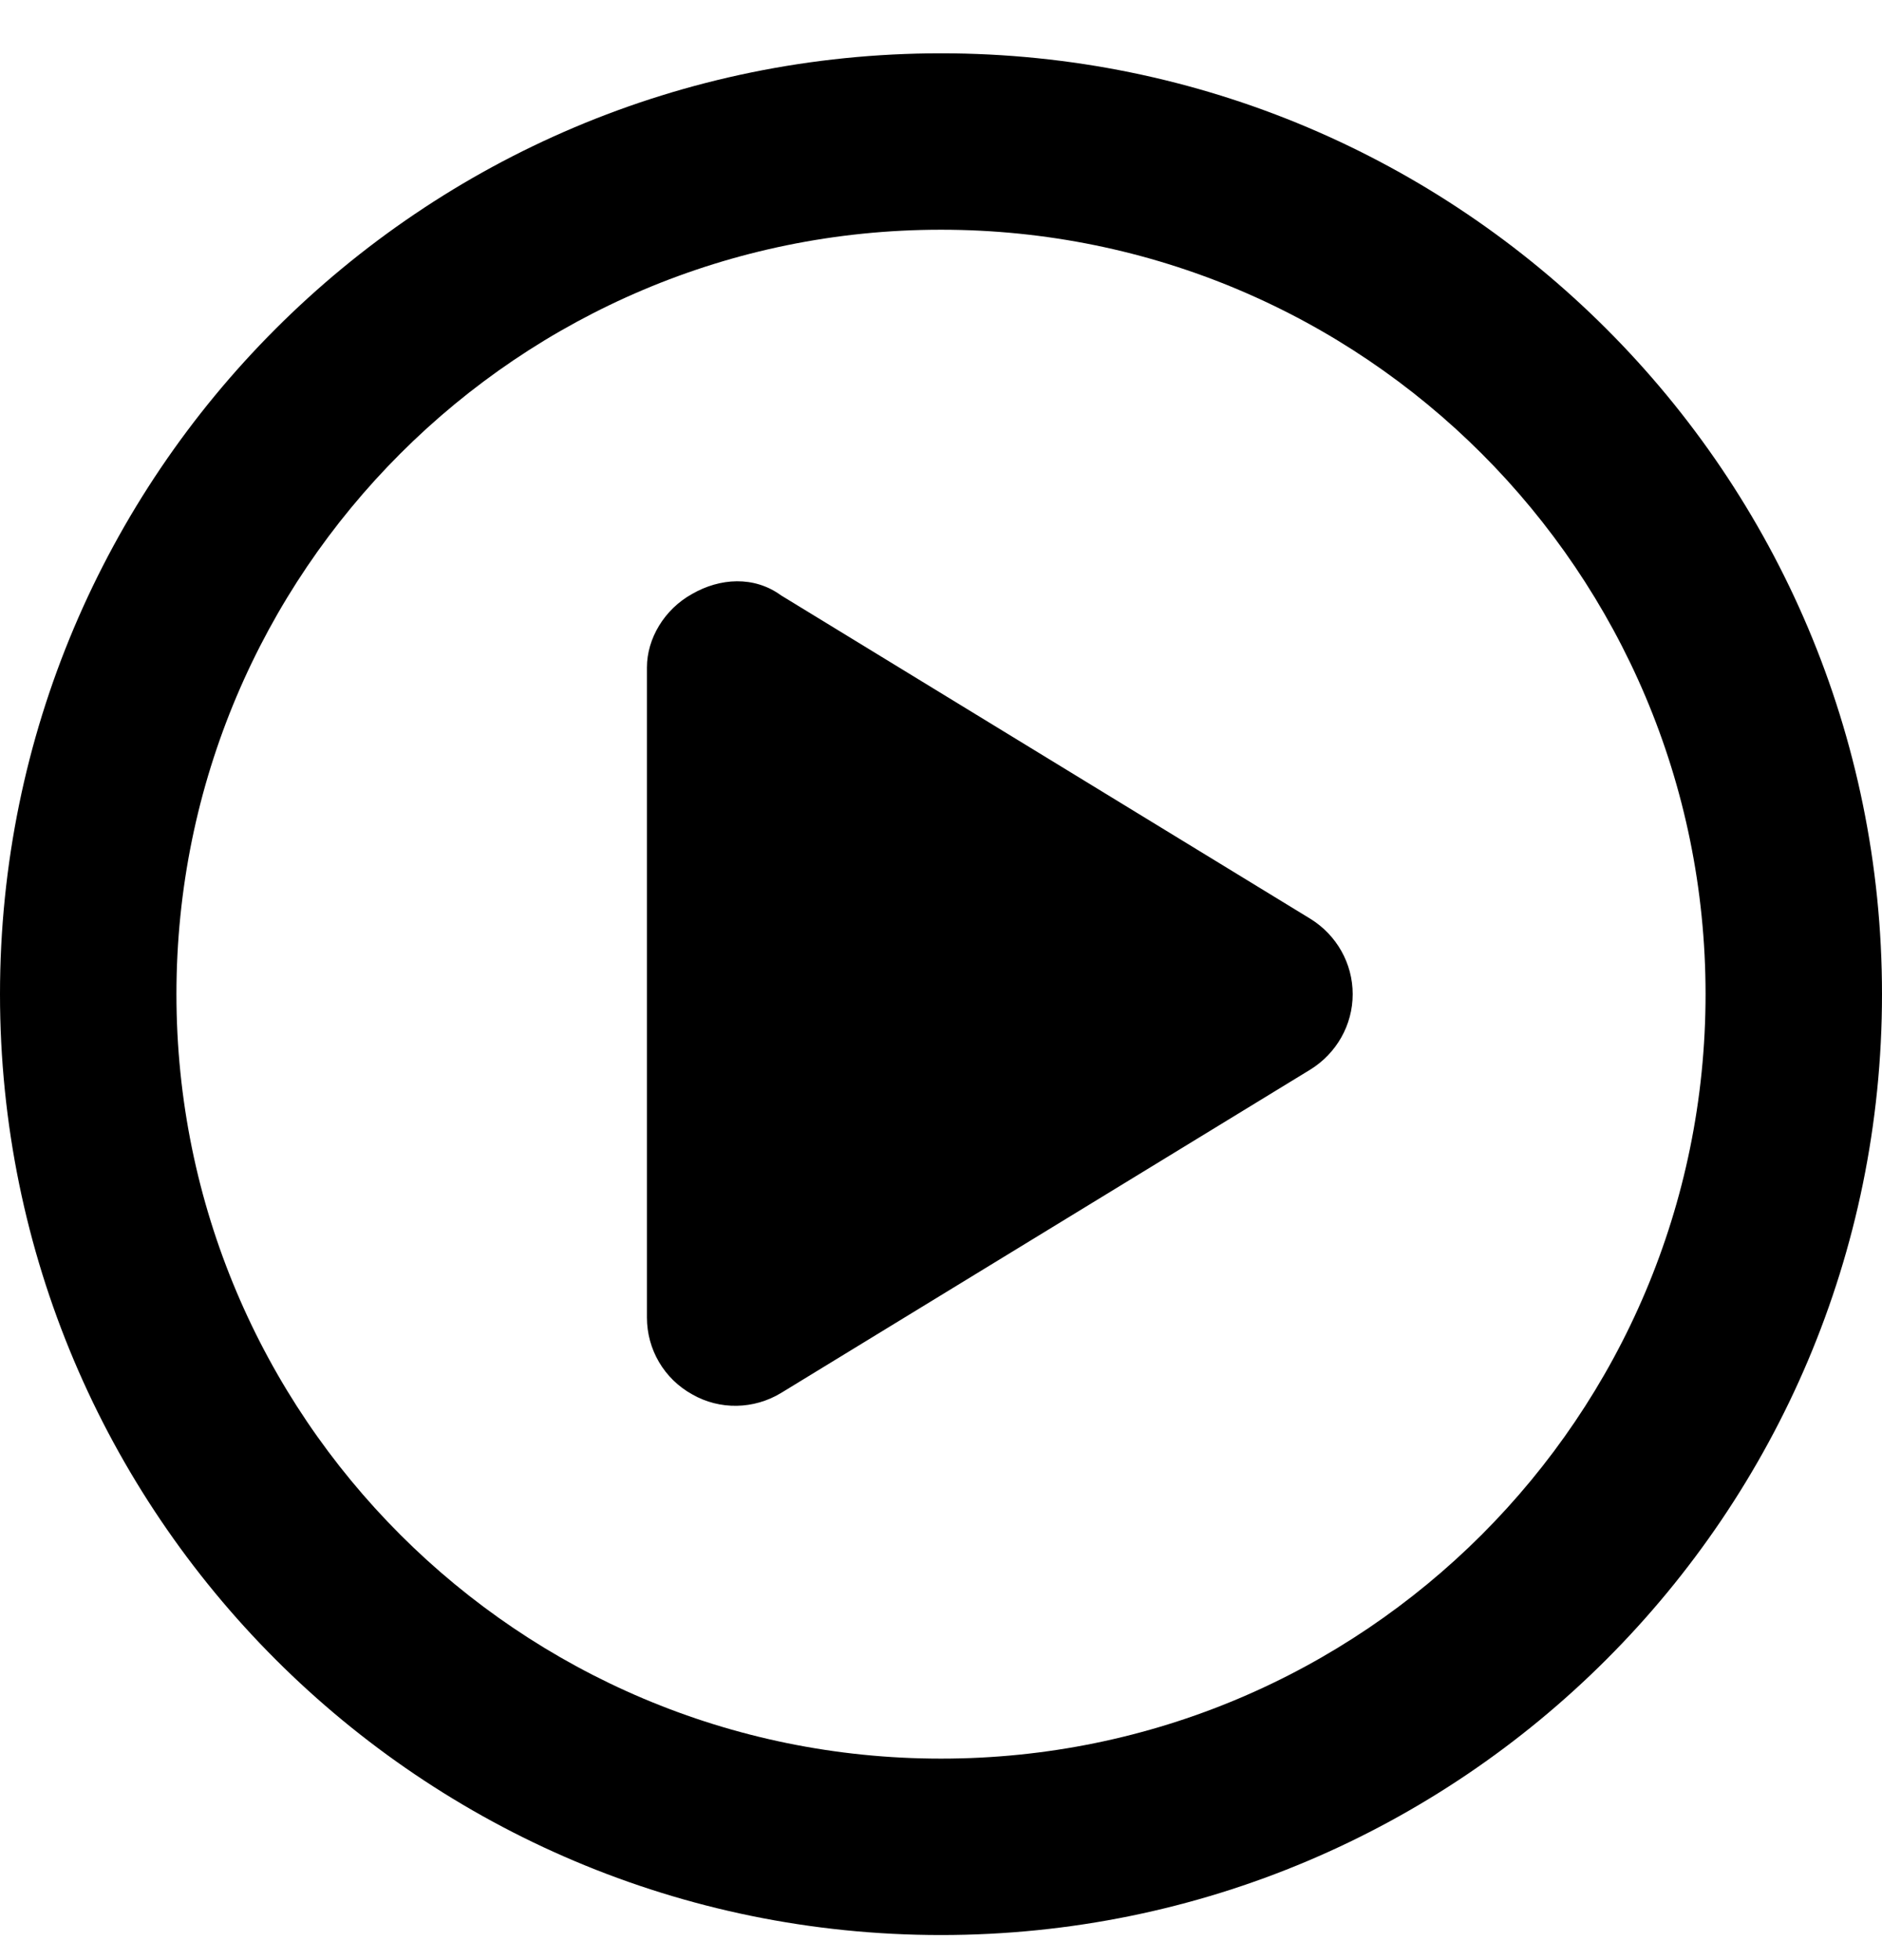 <svg xmlns="http://www.w3.org/2000/svg" width="24" height="25" viewBox="0 0 24 25" fill="none">
  <path d="M8.827 7.575C9.178 7.373 9.614 7.341 9.961 7.594L16.711 11.719C17.044 11.925 17.25 12.286 17.25 12.68C17.25 13.073 17.044 13.434 16.711 13.641L9.961 17.766C9.614 17.977 9.178 17.986 8.827 17.784C8.47 17.587 8.25 17.212 8.25 16.805V8.512C8.25 8.147 8.47 7.772 8.827 7.575ZM24 12.68C24 19.308 18.628 24.68 12 24.68C5.372 24.68 0 19.308 0 12.68C0 6.052 5.372 0.68 12 0.68C18.628 0.68 24 6.052 24 12.68ZM12 2.93C6.614 2.93 2.25 7.294 2.25 12.68C2.25 18.066 6.614 22.43 12 22.43C17.386 22.43 21.75 18.066 21.75 12.68C21.75 7.294 17.386 2.93 12 2.93Z" fill="currentColor"/>
</svg>